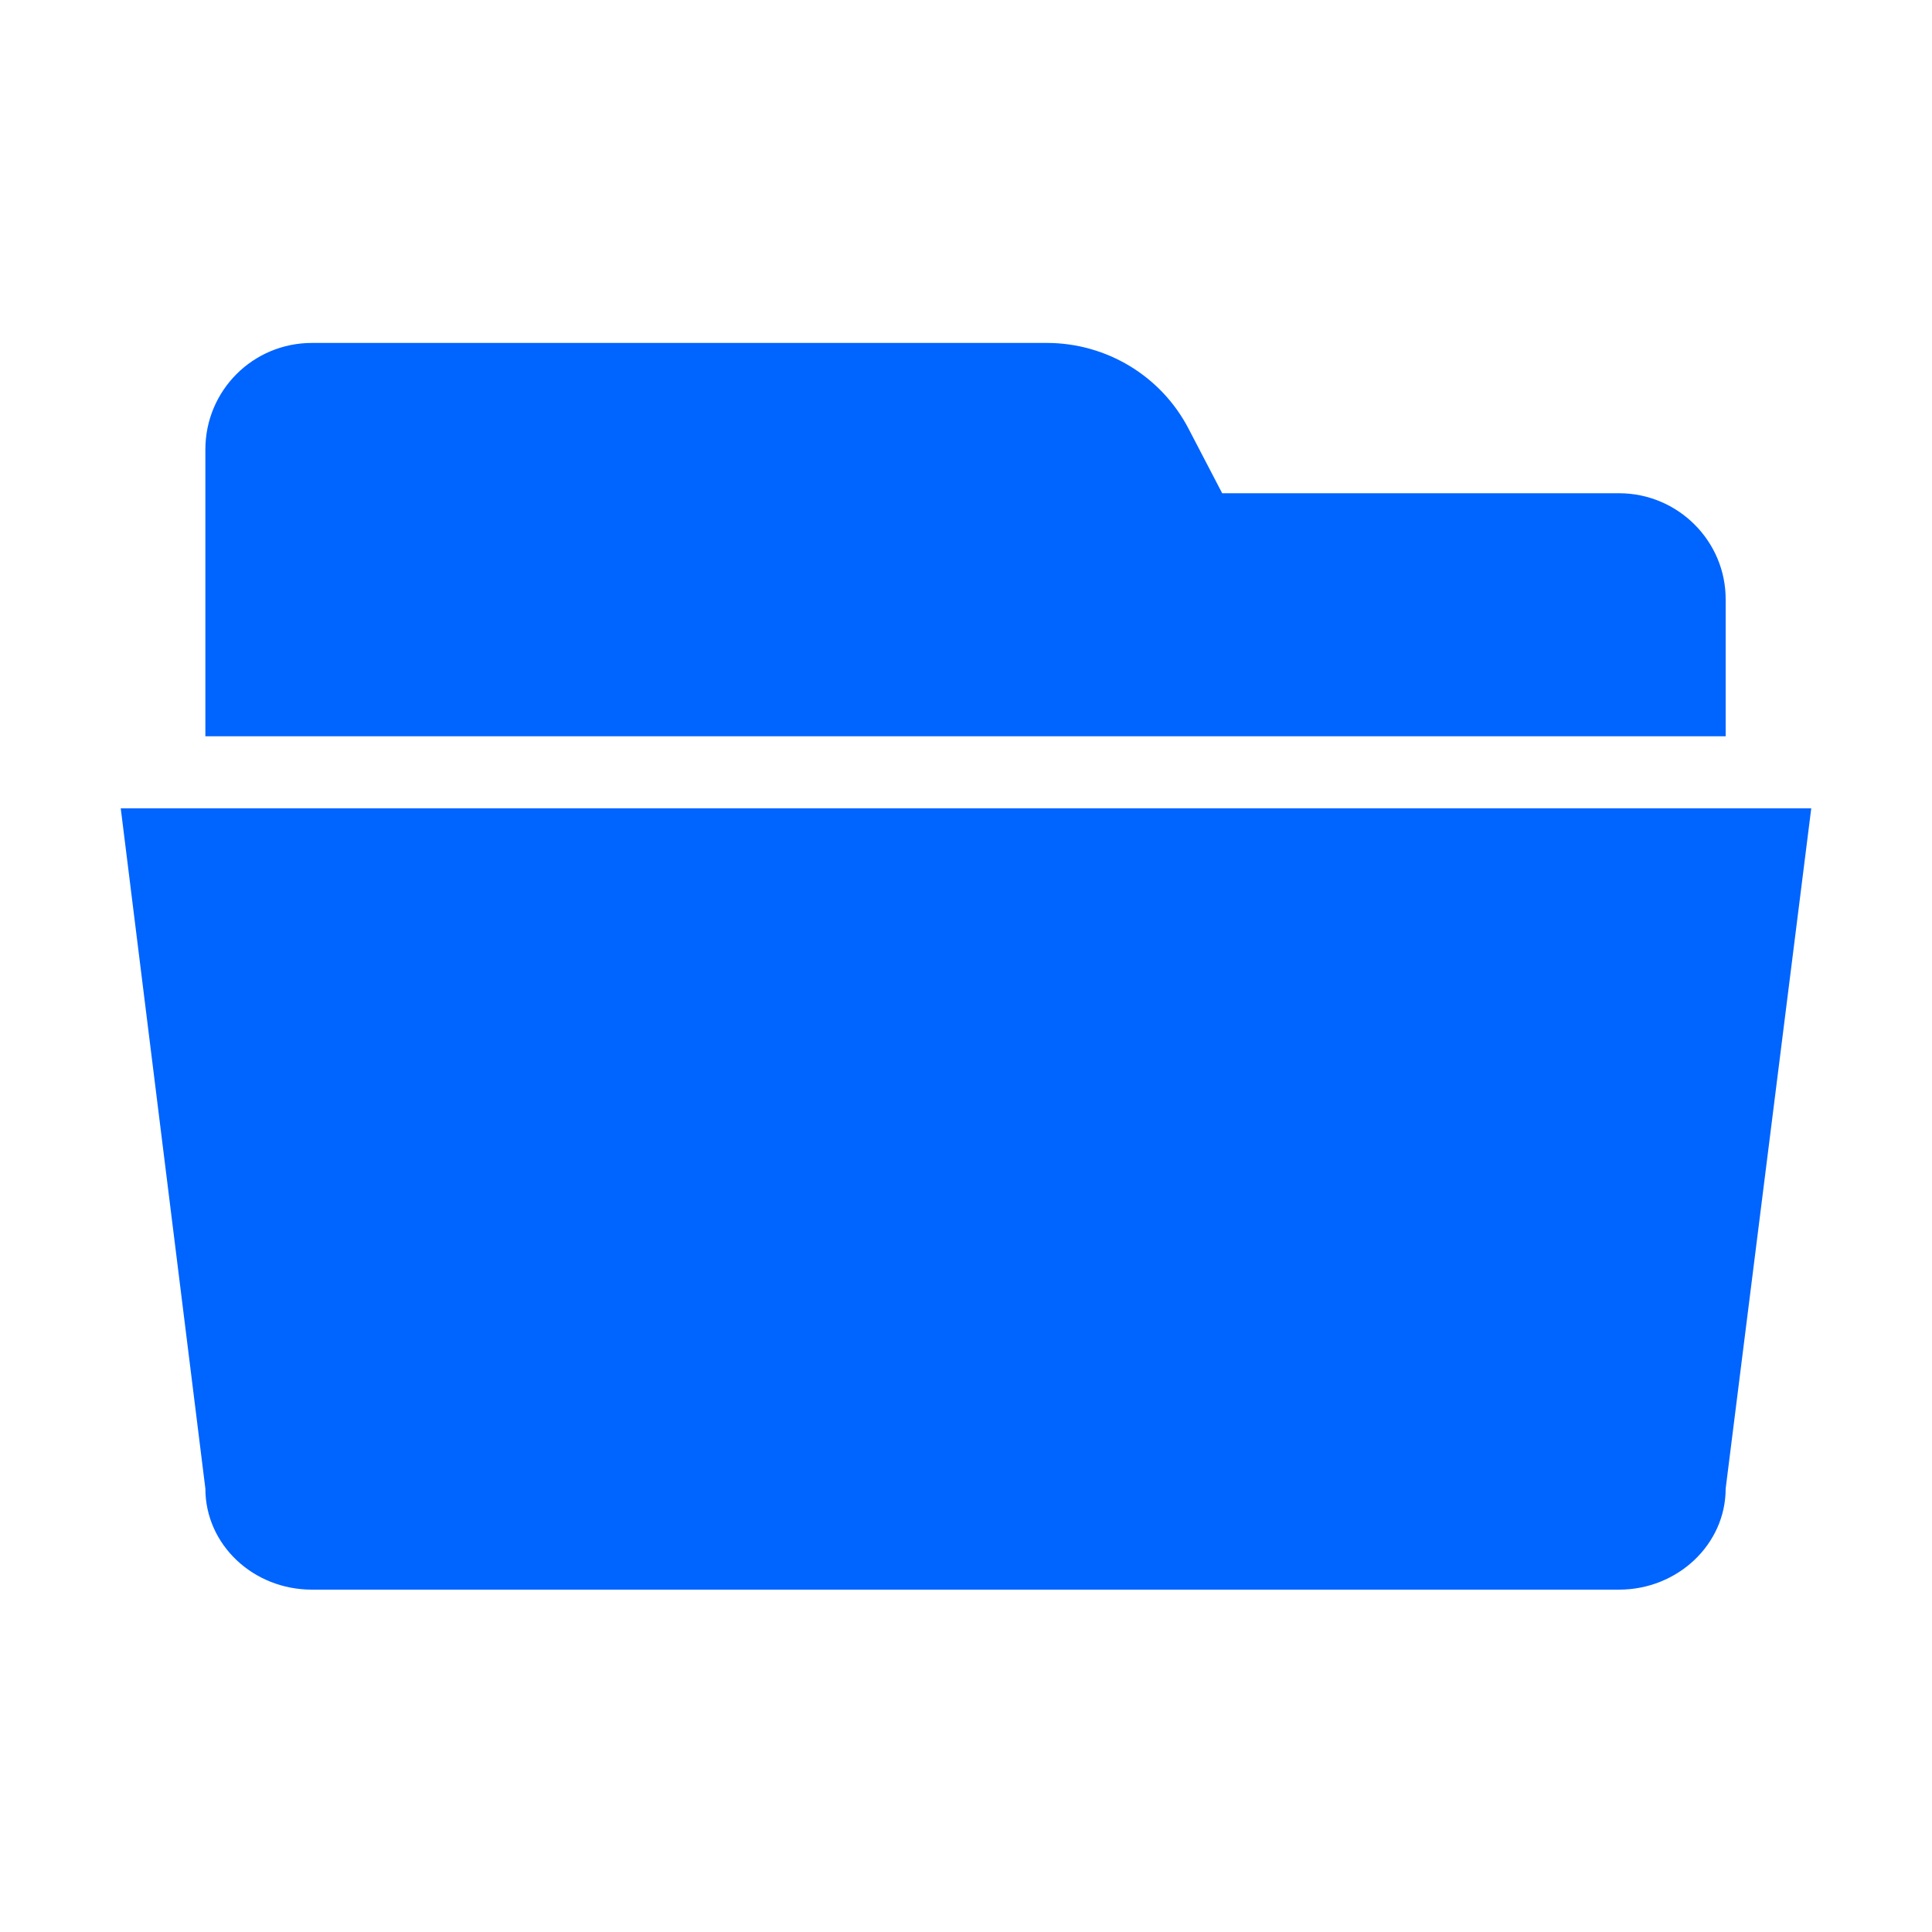 <?xml version="1.0" encoding="utf-8"?>
<!-- Generator: Adobe Illustrator 25.2.0, SVG Export Plug-In . SVG Version: 6.00 Build 0)  -->
<svg version="1.1" id="Capa_1" xmlns="http://www.w3.org/2000/svg" xmlns:xlink="http://www.w3.org/1999/xlink" x="0px" y="0px"
	 viewBox="0 0 1000 1000" style="enable-background:new 0 0 1000 1000;" xml:space="preserve">
<path fill="rgba(0, 100, 255, 1)" d="M712.8,381.1h180.4v-70.6c0.2-30.3-24.6-55.2-55.2-55.2H632.6l-17.3-33.2c-14.2-27.5-42.6-44.6-73.5-44.6H161.5
	c-30.6,0-55.2,24.6-55.2,55.2v148.4L712.8,381.1L712.8,381.1z M712.8,418.4H62.5l43.8,352.1c0,28.9,24.6,52.3,55.2,52.3H838
	c30.3,0,55.2-23.4,55.2-52.3l44.3-352.1H712.8z"/>
</svg>
